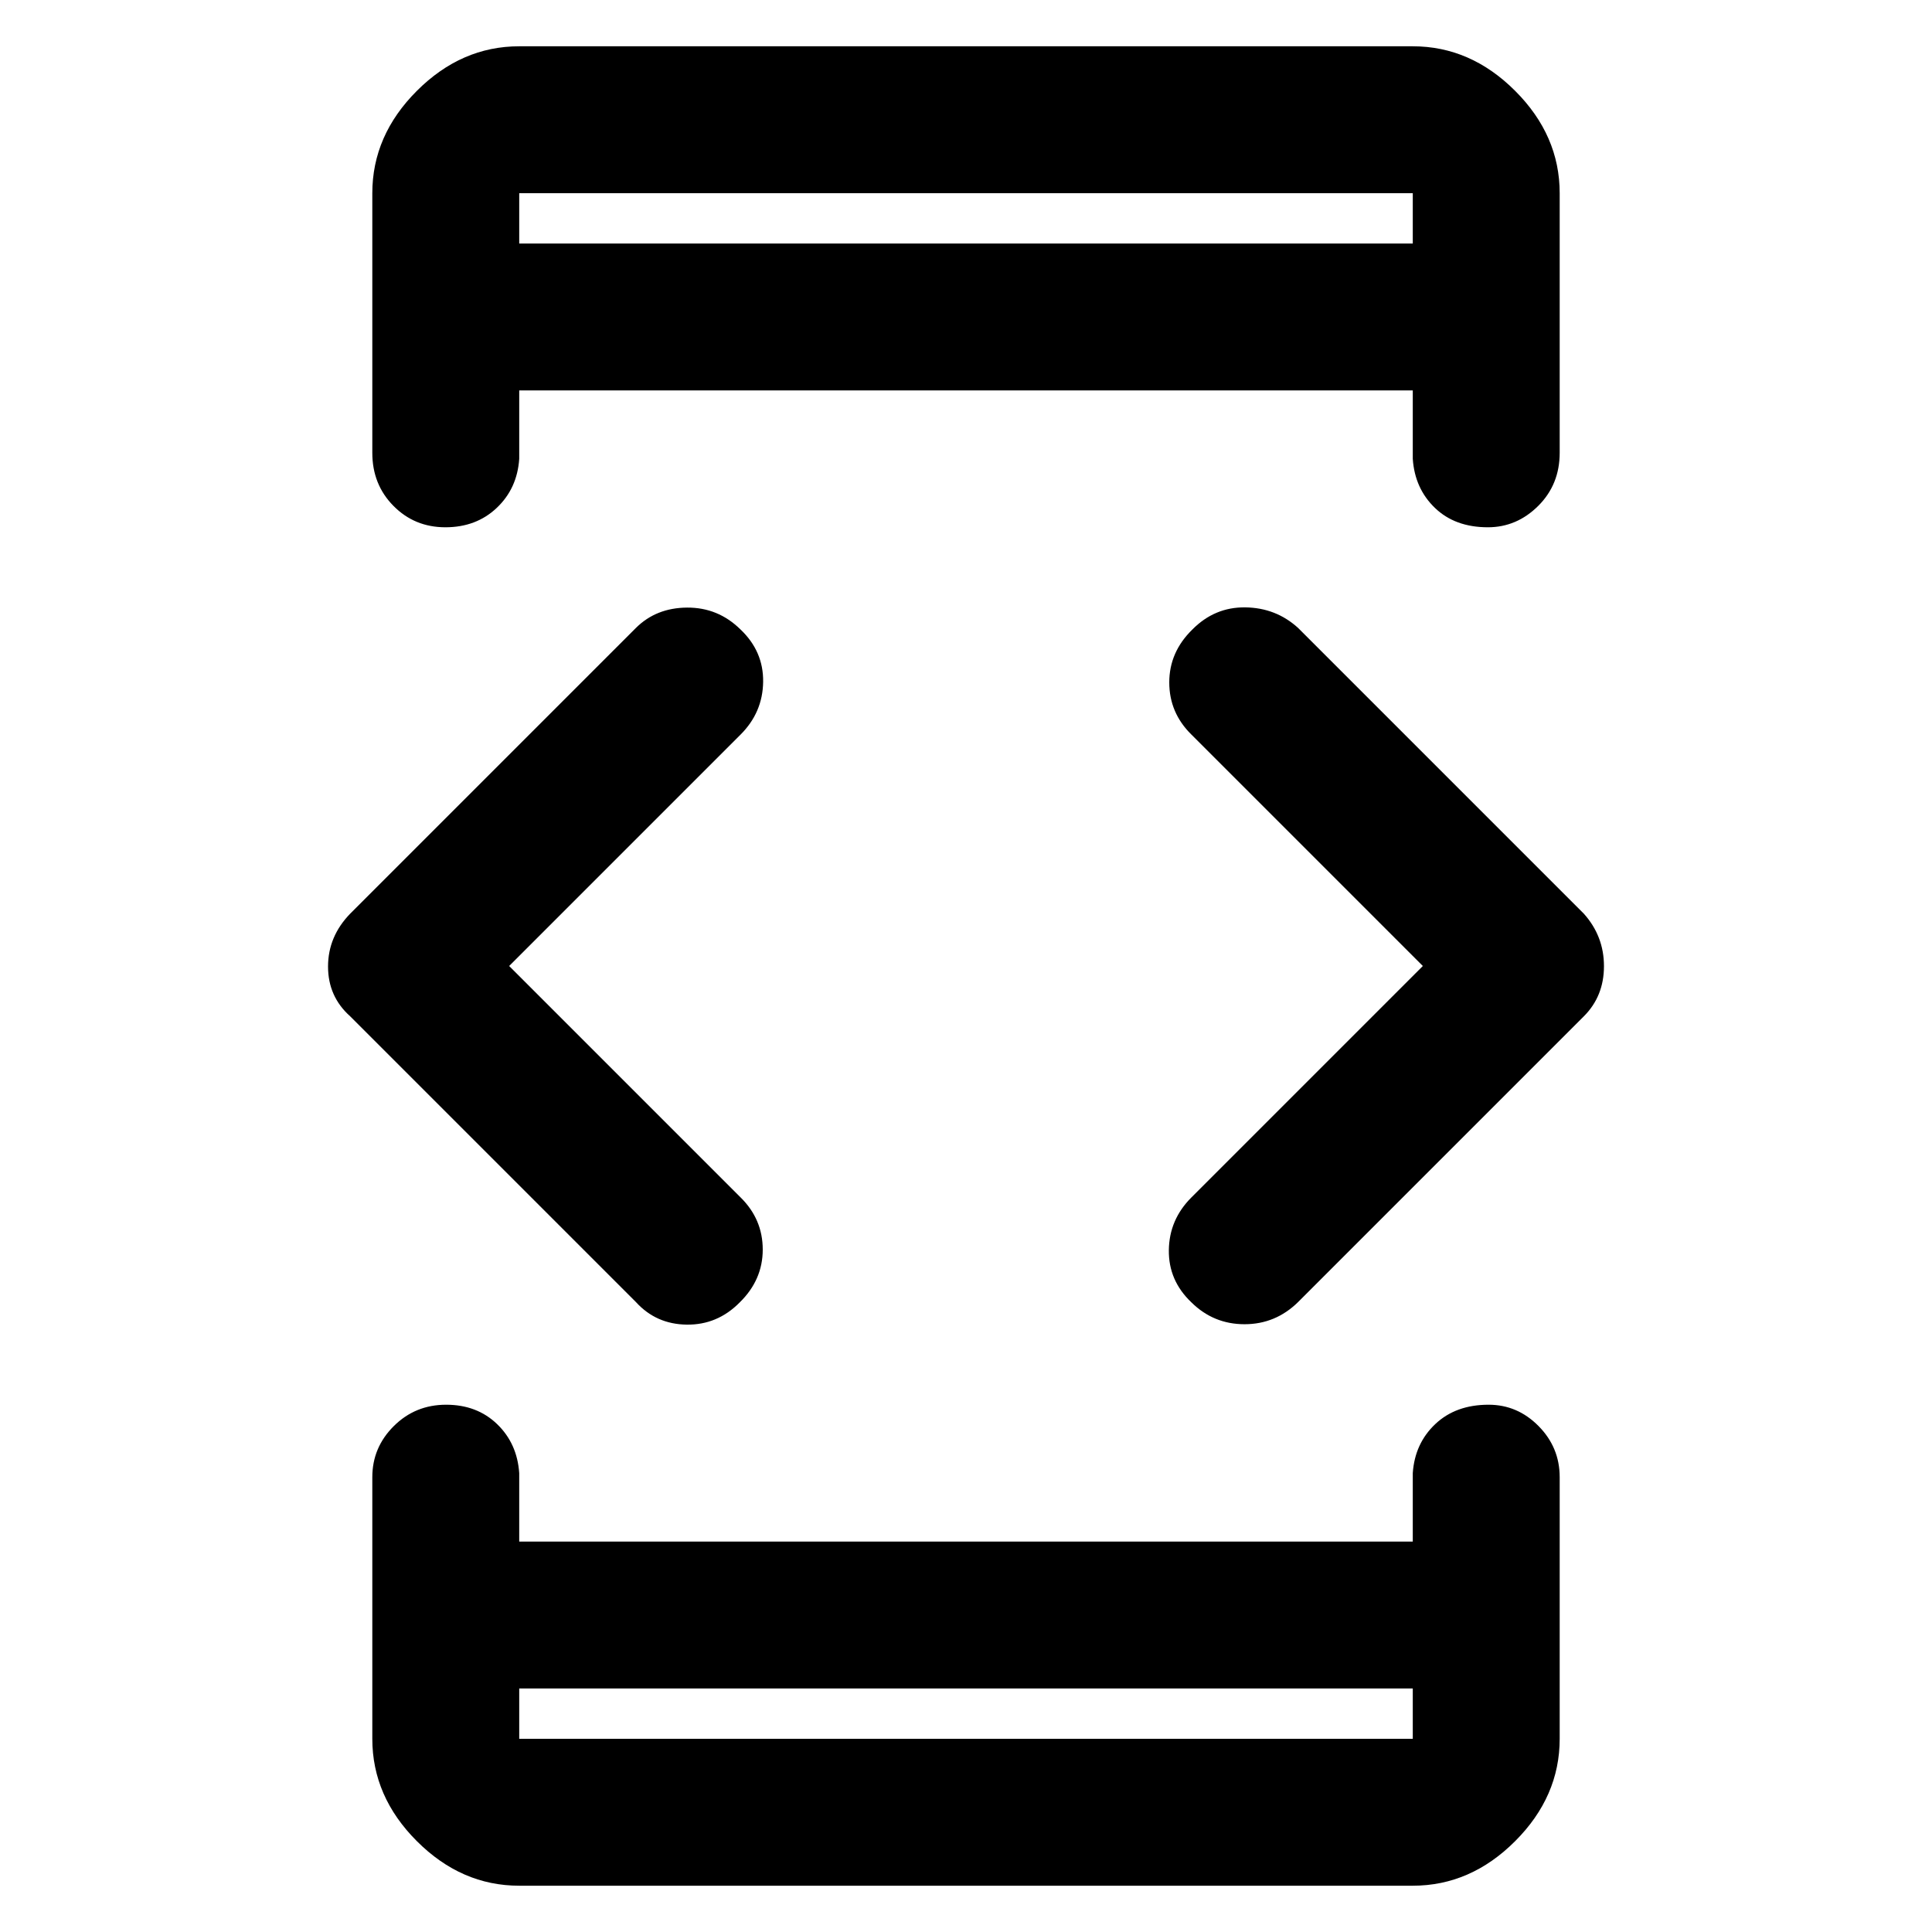 <svg xmlns="http://www.w3.org/2000/svg" height="48" viewBox="0 -960 960 960" width="48"><path d="m253-480 115 115q11 10.82 11 25.91t-11.48 26.29q-11.07 11.2-26.3 11Q326-302 316-313L174-455q-11-9.82-11-24.73T174-506l142-142q10.07-10 25.43-10.09 15.36-.09 26.46 10.81 11.52 10.89 11.31 26.09Q379-606 368-595L253-480Zm5 359v25h444v-25H258Zm0-718h444v-25H258v25Zm449 359L592-595q-11-10.82-11-25.91t11.48-26.29q11.07-11.2 26.3-11Q634-658 645-648l142 142q10 11.18 10 26.09T787-455L645-313q-11.2 11-26.6 11-15.4 0-26.4-10.86-11.42-10.85-11.21-26Q581-354 592-365l115-115ZM258-839v-25 25Zm0 718v25-25Zm0 98q-28.73 0-50.86-22.14Q185-67.28 185-96v-130q0-14.77 10.68-25.39 10.67-10.61 26-10.61 15.32 0 25.32 9.62 10 9.63 11 24.38v34h444v-34q1-14.75 11.18-24.38 10.17-9.62 26.5-9.62 14.35 0 24.83 10.61Q775-240.77 775-226v130q0 28.72-22.14 50.86T702-23H258Zm0-914h444q28.72 0 50.86 22.14T775-864v129q0 15.75-10.66 26.37Q753.67-698 739.32-698 723-698 713-707.63q-10-9.62-11-24.37v-34H258v34q-1 14.75-11.18 24.37-10.17 9.63-25.5 9.63-15.32 0-25.82-10.63Q185-719.25 185-735v-129q0-28.72 22.14-50.86Q229.27-937 258-937Z"/></svg>